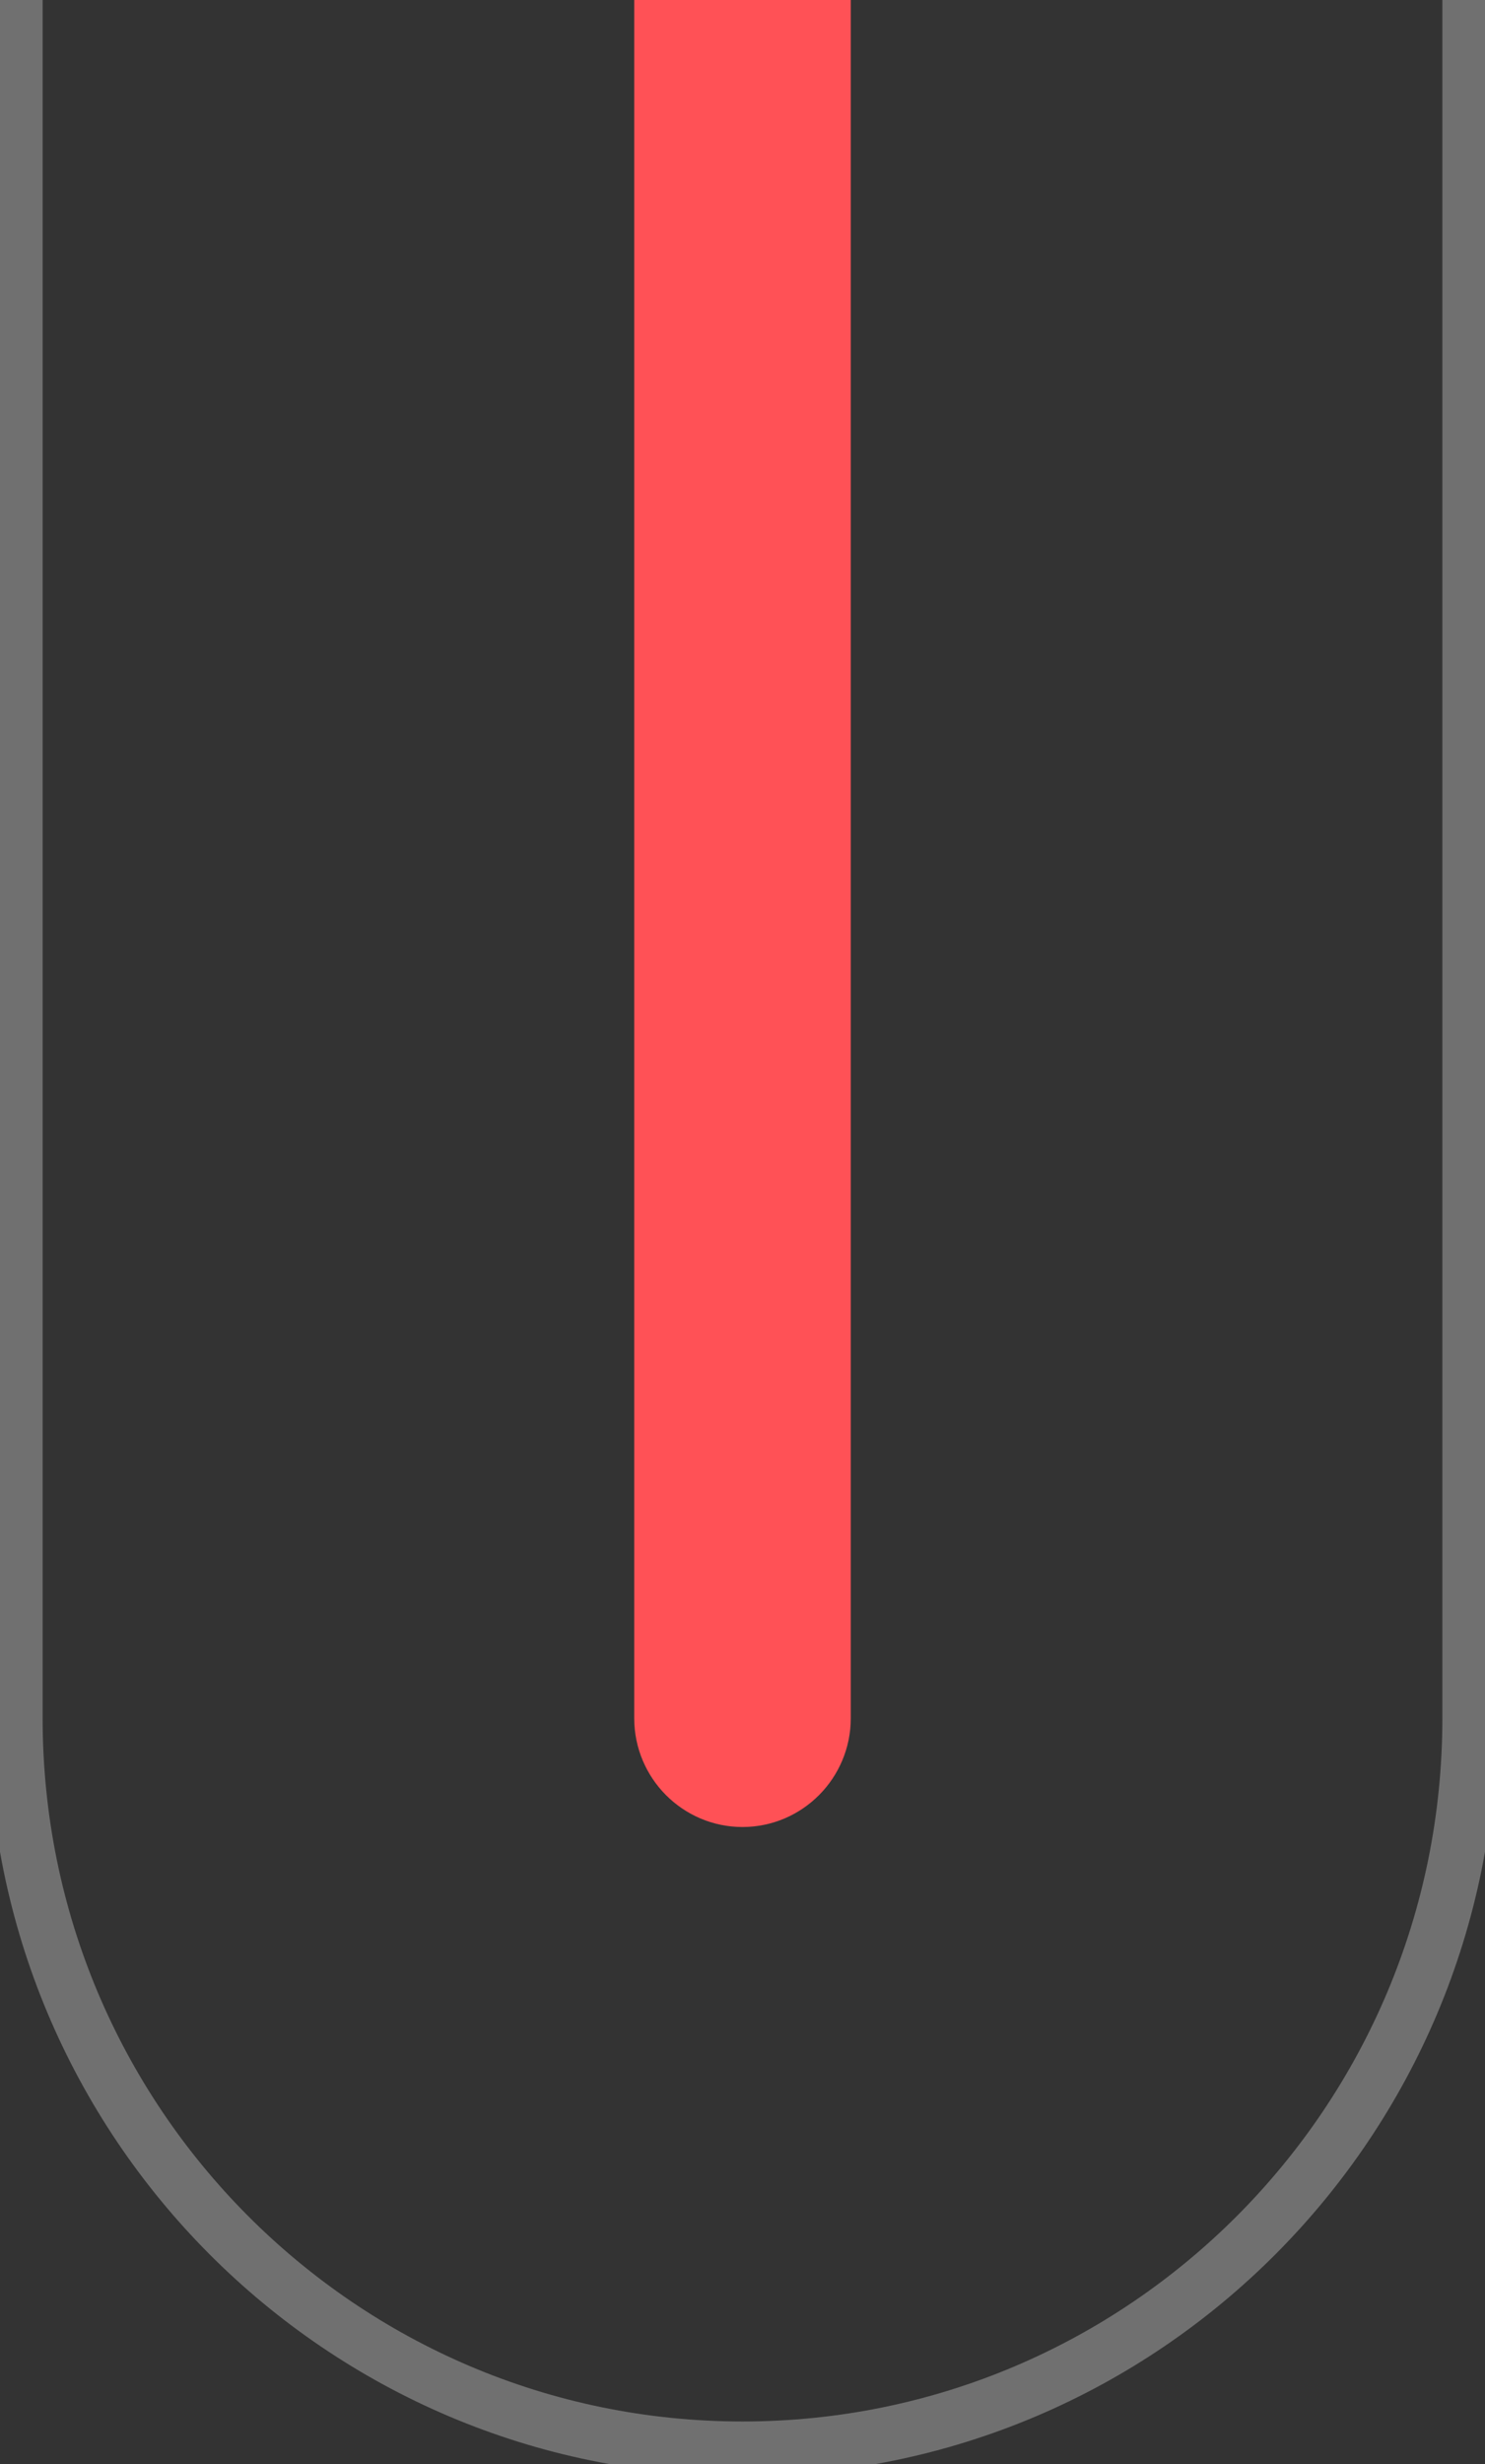 <svg width="82" height="136" viewBox="0 0 82 136" fill="none" xmlns="http://www.w3.org/2000/svg">
<rect x="0" y="0" width="82" height="136" fill="#333333" stroke="none"/>
<g clip-path="url(#clip0_5_1317)">
<path d="M41 135.142C18.826 135.142 0.854 117.096 0.854 94.829V-33.829C0.854 -56.096 18.826 -74.142 41 -74.142C63.174 -74.142 81.146 -56.096 81.146 -33.829V94.829C81.146 117.096 63.174 135.142 41 135.142Z" stroke="white" stroke-opacity="0.3" stroke-width="3" stroke-miterlimit="10"/>
<path d="M41 100.833C37.703 100.833 35.021 98.14 35.021 94.829V-33.829C35.021 -37.14 37.703 -39.833 41 -39.833C44.297 -39.833 46.979 -37.14 46.979 -33.829V94.829C46.979 98.14 44.297 100.833 41 100.833Z" fill="#FF5156"/>
</g>
<defs>
<clipPath id="clip0_5_1317">
<rect width="82" height="211" fill="white" transform="translate(0 -75)"/>
</clipPath>
</defs>
</svg>
